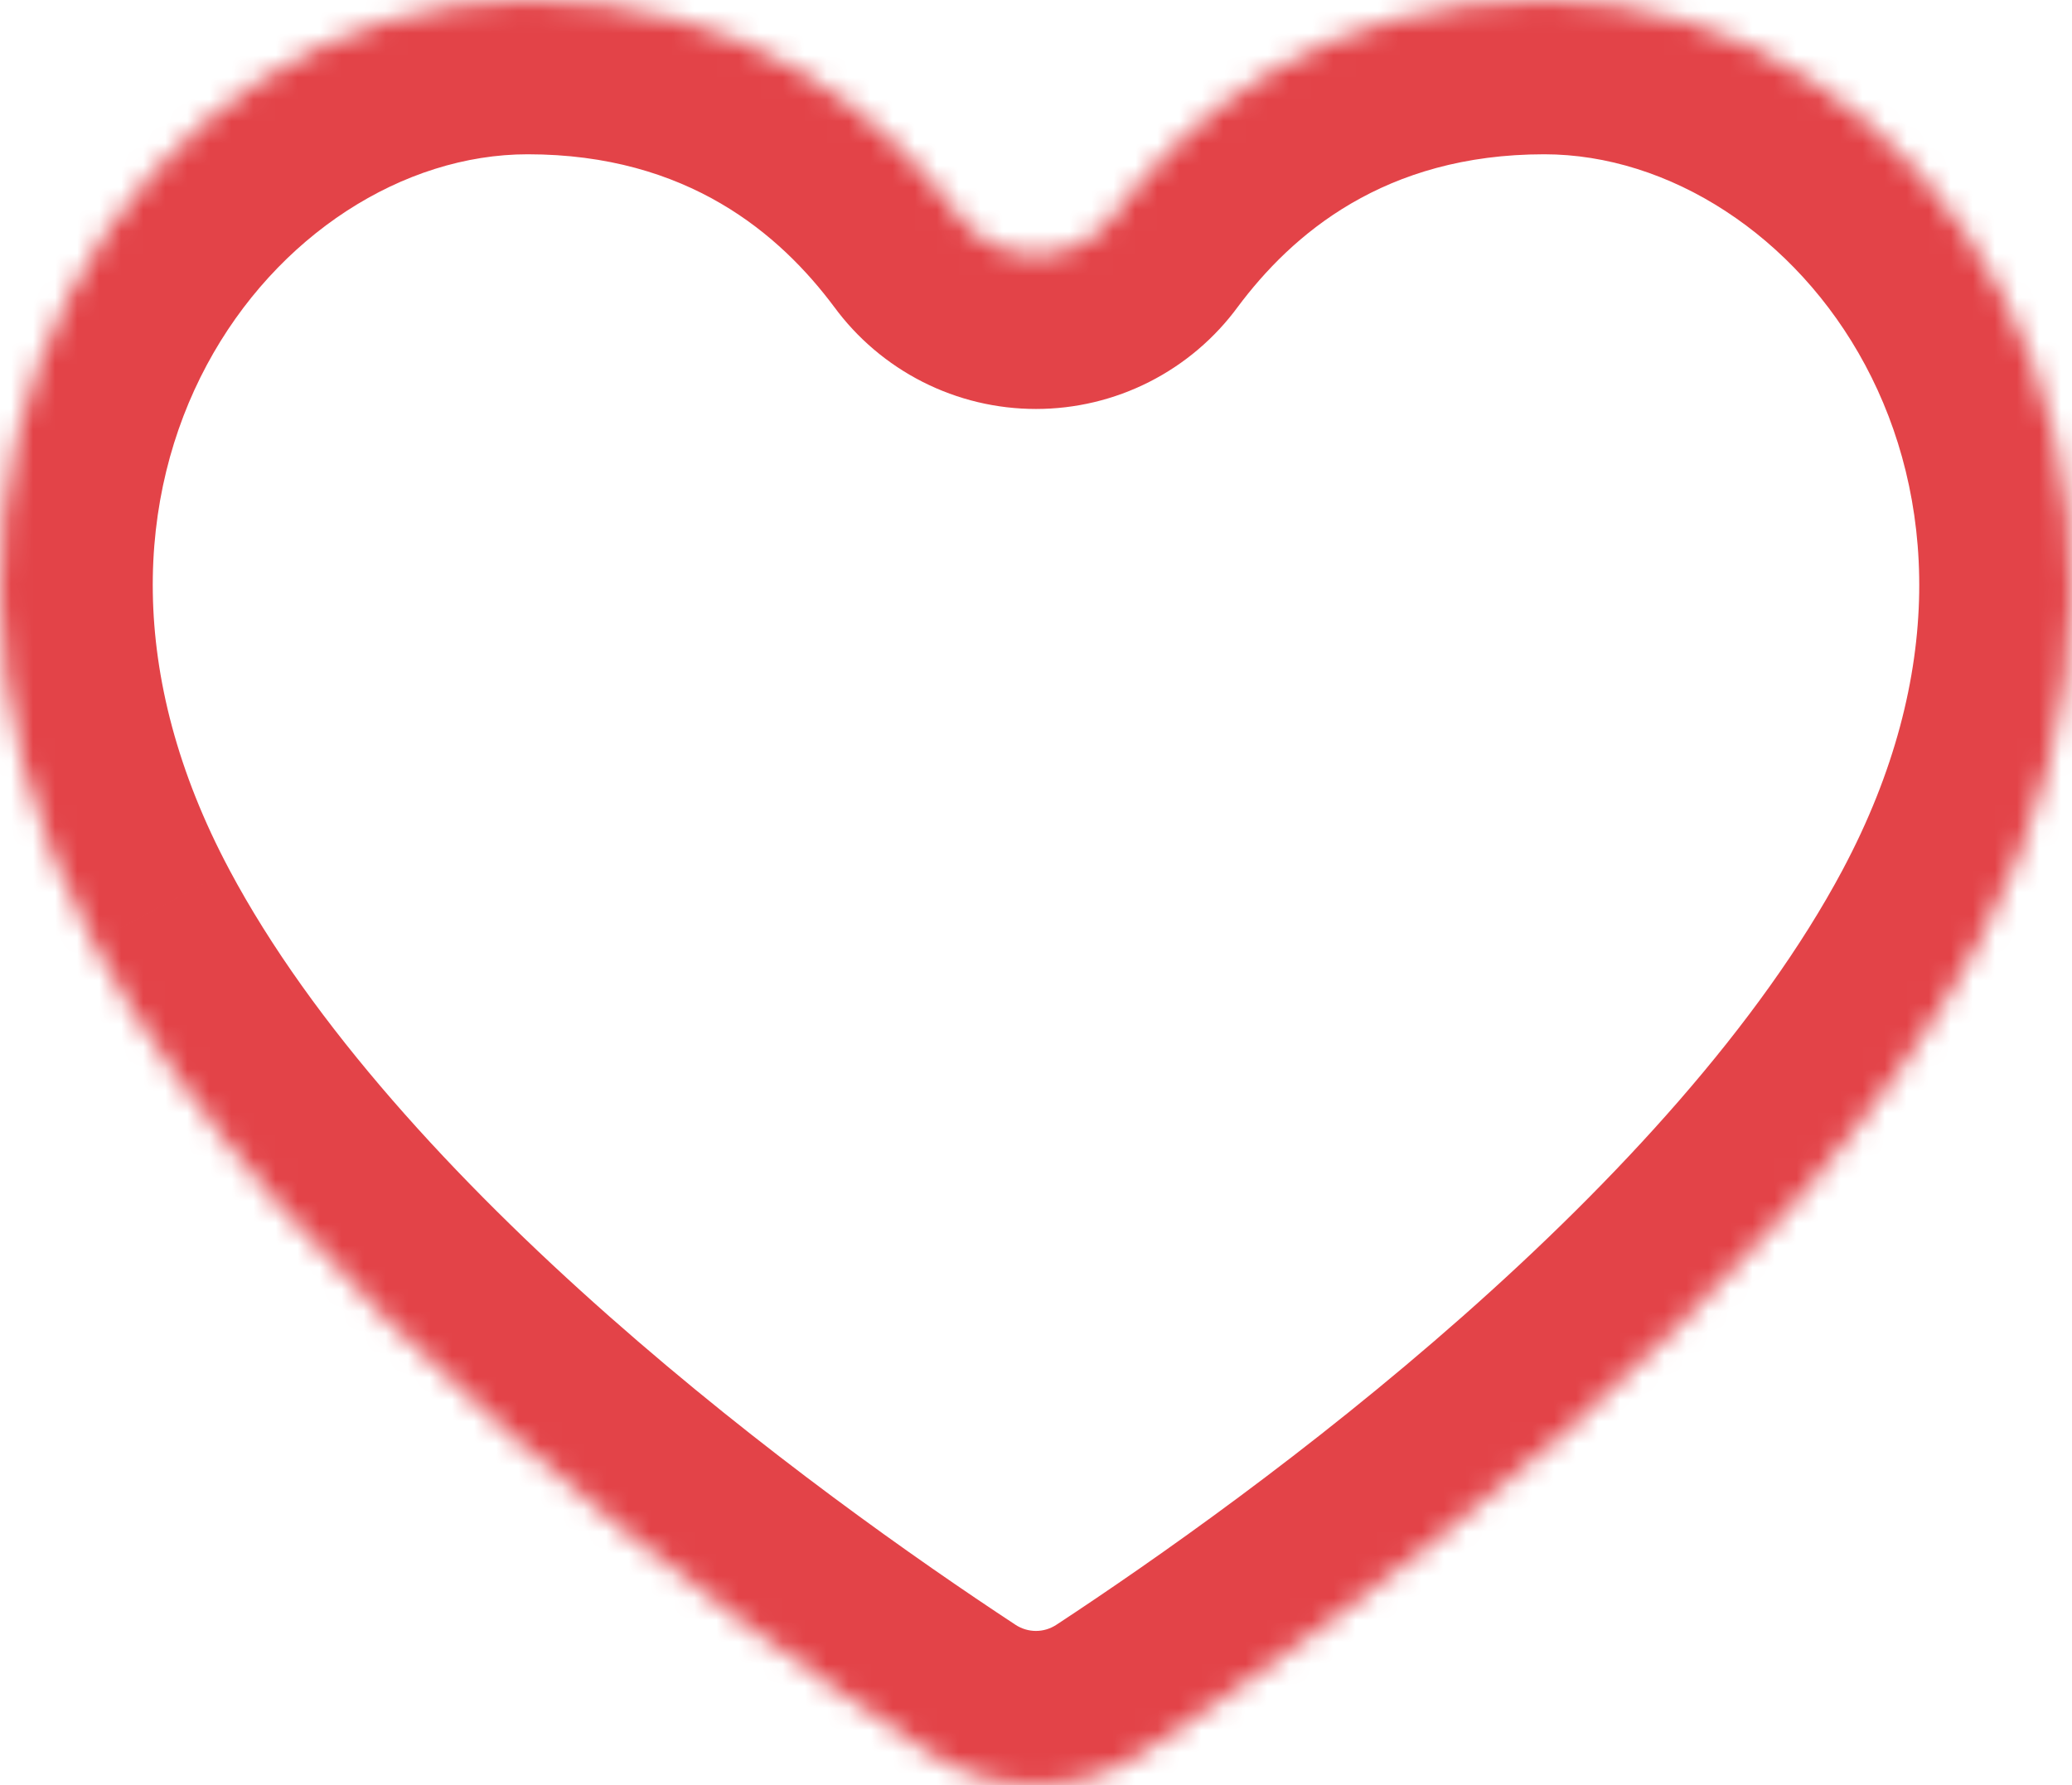 <svg width="94" height="81" viewBox="0 0 94 81" fill="none" xmlns="http://www.w3.org/2000/svg">
<mask id="path-1-inside-1_124_670" fill="white">
<path fill-rule="evenodd" clip-rule="evenodd" d="M42.217 79.566C45.124 81.478 48.874 81.478 51.777 79.566C61.008 73.498 81.109 58.994 89.769 42.764C101.184 21.354 87.779 0 70.057 0C59.956 0 53.88 5.255 50.52 9.771C50.116 10.324 49.586 10.774 48.974 11.084C48.363 11.395 47.686 11.556 46.999 11.556C46.312 11.556 45.636 11.395 45.024 11.084C44.412 10.774 43.882 10.324 43.479 9.771C40.118 5.255 34.042 0 23.941 0C6.219 0 -7.186 21.354 4.233 42.764C12.885 58.994 32.994 73.498 42.217 79.566"/>
</mask>
<path d="M51.777 79.566L47.932 73.716L47.925 73.72L51.777 79.566ZM89.769 42.764L95.945 46.06L95.946 46.058L89.769 42.764ZM50.52 9.771L44.904 5.591L44.885 5.618L44.865 5.644L50.52 9.771ZM43.479 9.771L49.133 5.644L49.114 5.618L49.094 5.591L43.479 9.771ZM4.233 42.764L10.41 39.472L10.41 39.47L4.233 42.764ZM38.37 85.414C43.61 88.861 50.387 88.864 55.628 85.411L47.925 73.72C47.361 74.092 46.638 74.095 46.064 73.718L38.37 85.414ZM55.621 85.415C60.402 82.273 68.027 76.929 75.621 70.223C83.136 63.586 91.041 55.251 95.945 46.06L83.594 39.469C79.838 46.508 73.362 53.539 66.354 59.729C59.424 65.849 52.383 70.79 47.932 73.716L55.621 85.415ZM95.946 46.058C109.293 21.023 94.196 -7 70.057 -7V7C81.362 7 93.075 21.684 83.592 39.471L95.946 46.058ZM70.057 -7C57.109 -7 49.154 -0.119 44.904 5.591L56.135 13.95C58.606 10.629 62.804 7 70.057 7V-7ZM44.865 5.644C45.114 5.304 45.437 5.03 45.808 4.842L52.141 17.327C53.736 16.518 55.118 15.344 56.174 13.898L44.865 5.644ZM45.808 4.842C46.178 4.654 46.586 4.557 46.999 4.557V18.556C48.785 18.556 50.547 18.136 52.141 17.327L45.808 4.842ZM46.999 4.557C47.412 4.557 47.82 4.654 48.19 4.842L41.857 17.327C43.451 18.136 45.213 18.556 46.999 18.556V4.557ZM48.19 4.842C48.561 5.03 48.885 5.304 49.133 5.644L37.825 13.898C38.88 15.344 40.263 16.518 41.857 17.327L48.19 4.842ZM49.094 5.591C44.844 -0.119 36.889 -7 23.941 -7V7C31.194 7 35.392 10.629 37.863 13.95L49.094 5.591ZM23.941 -7C-0.198 -7 -15.295 21.024 -1.943 46.059L10.41 39.47C0.924 21.684 12.637 7 23.941 7V-7ZM-1.944 46.057C2.957 55.25 10.863 63.586 18.377 70.223C25.971 76.929 33.596 82.273 38.37 85.414L46.065 73.718C41.615 70.791 34.574 65.849 27.645 59.729C20.636 53.539 14.161 46.508 10.41 39.472L-1.944 46.057Z" fill="#E34348" mask="url(#path-1-inside-1_124_670)"/>
</svg>
